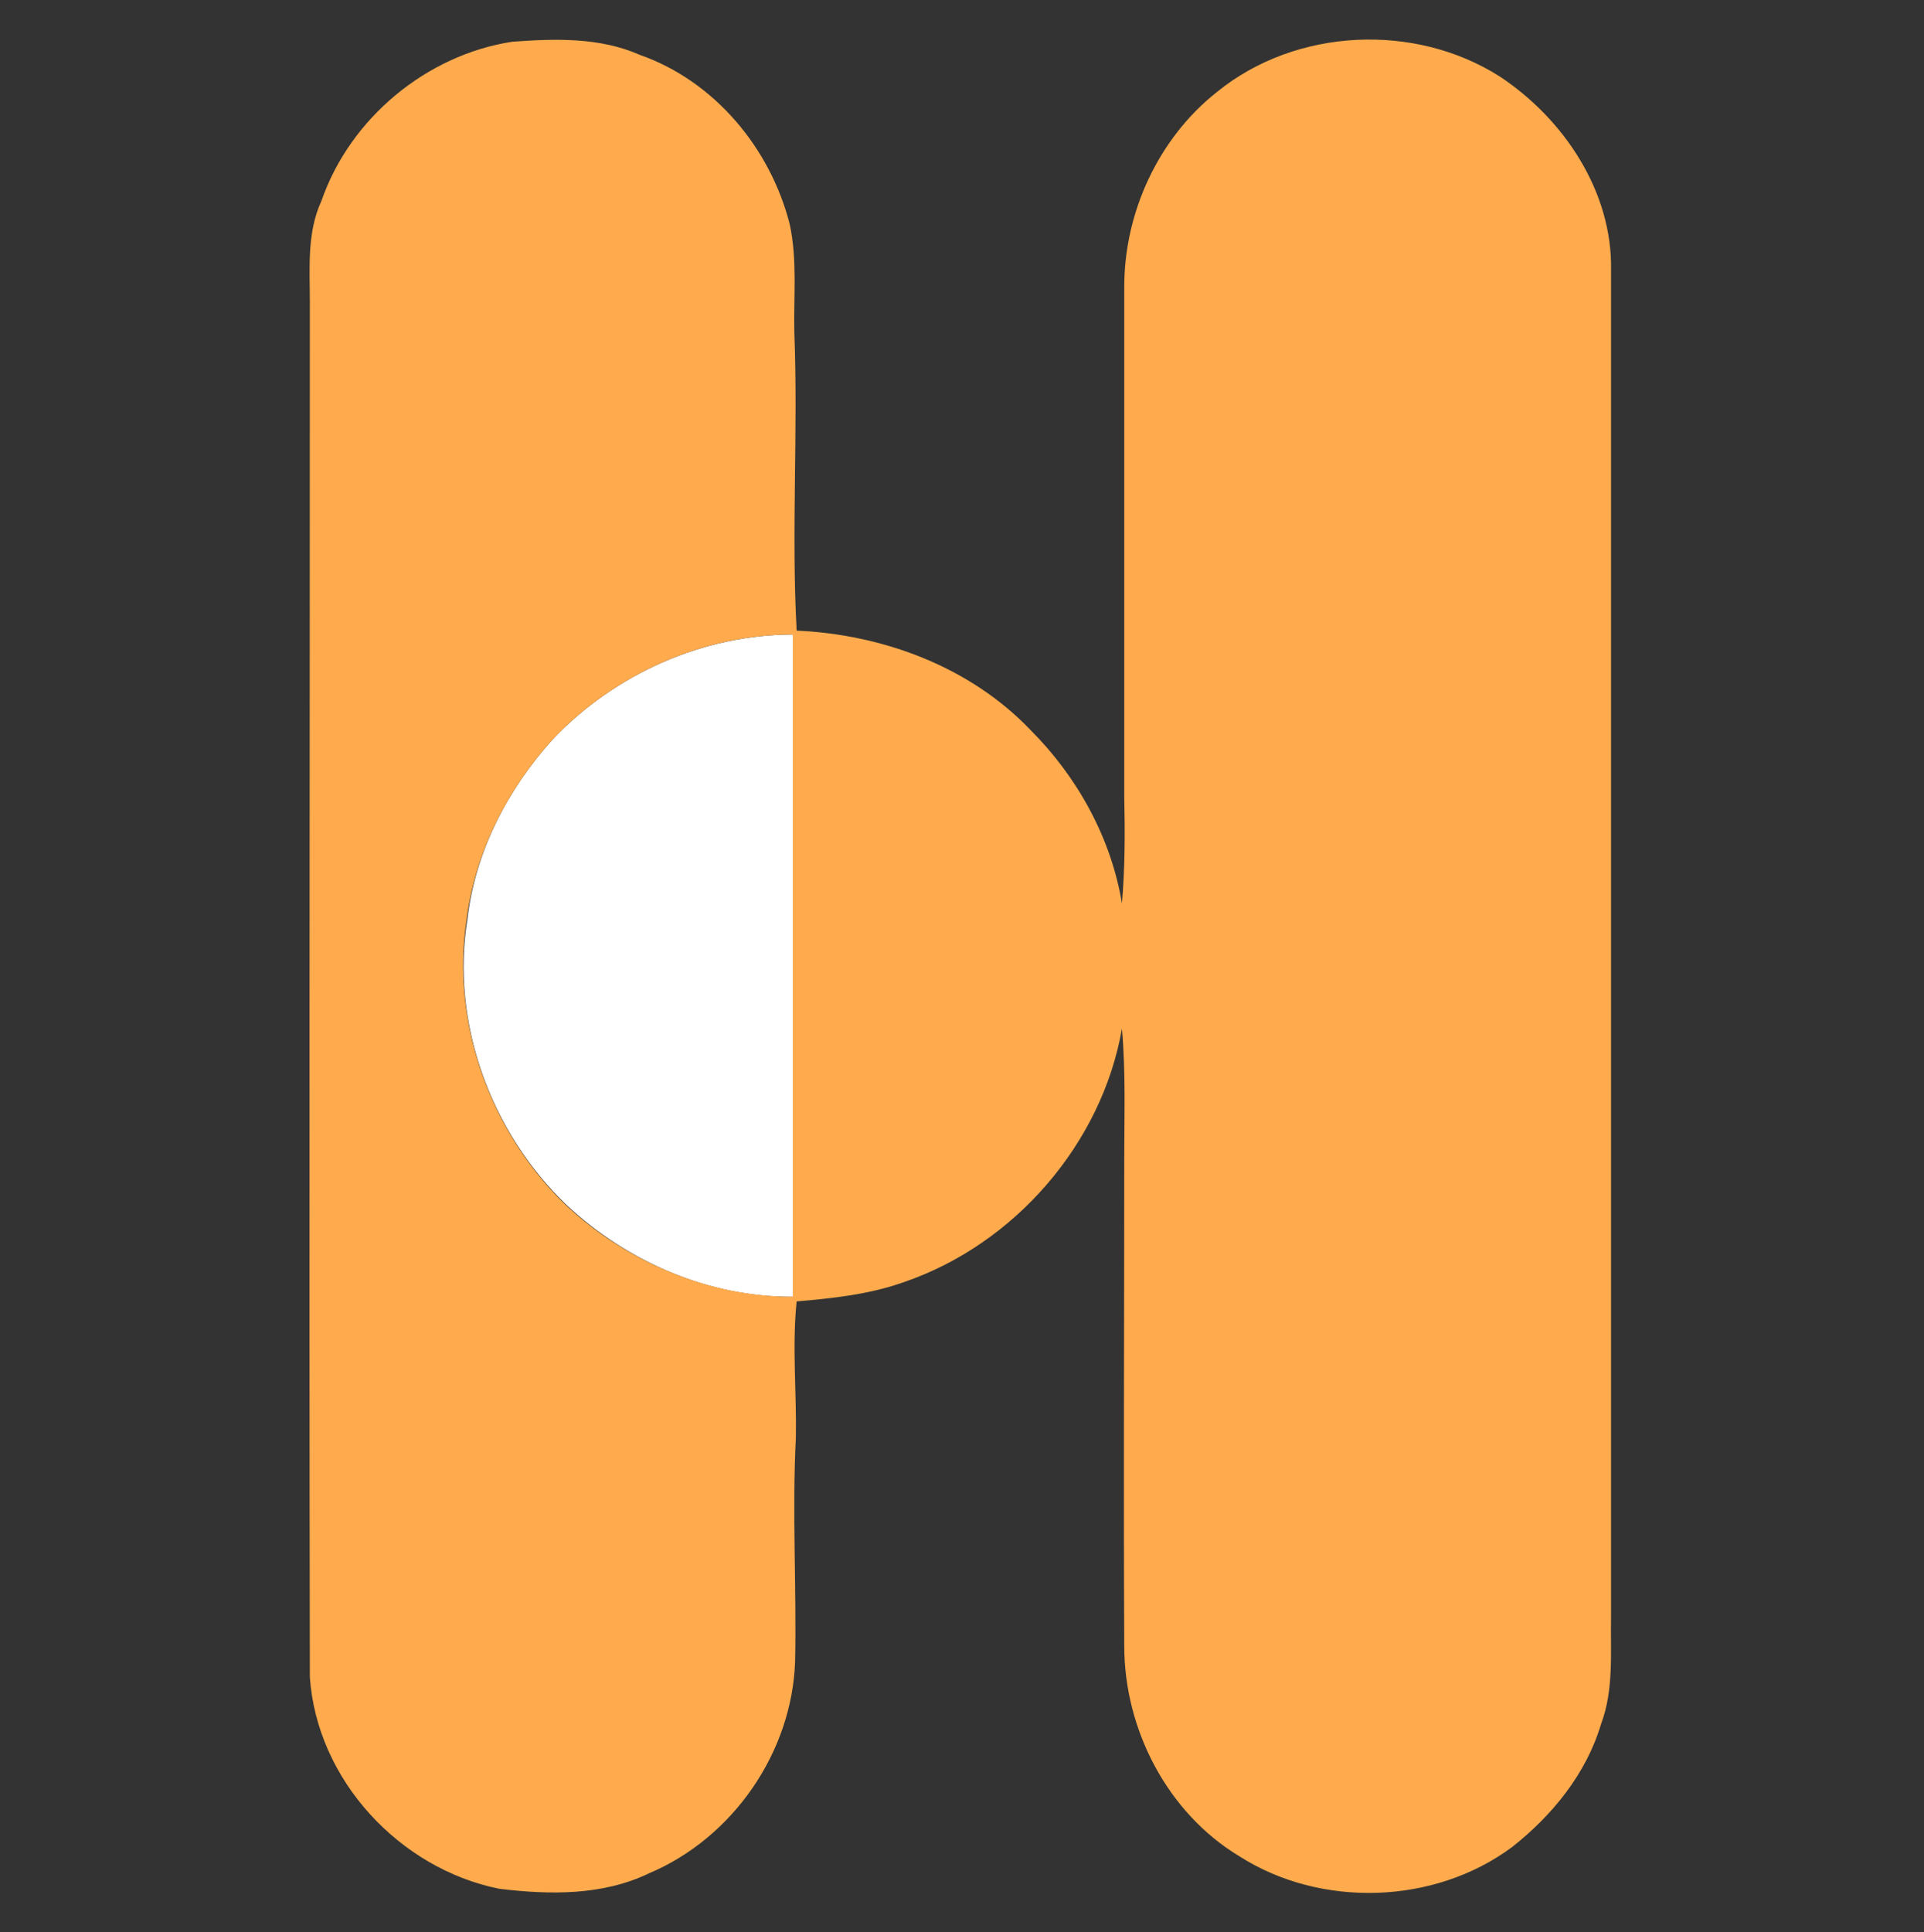 <?xml version="1.0" encoding="utf-8"?>
<!-- Generator: Adobe Illustrator 26.0.3, SVG Export Plug-In . SVG Version: 6.00 Build 0)  -->
<svg version="1.1" id="Layer_1" xmlns="http://www.w3.org/2000/svg" xmlns:xlink="http://www.w3.org/1999/xlink" x="0px" y="0px"
	 viewBox="0 0 249 250" style="enable-background:new 0 0 249 250;" xml:space="preserve">
<rect x="0" y="0" width="249" height="250" fill="#333333" stroke="none"/>
<style type="text/css">
	.st0{fill:#FFFFFF;}
	.st1{fill:#FFAB4D;}
</style>
<g id="_x23_ffffffff">
	<path class="st0" d="M71.6,95.6c8-8.4,19.4-13.5,31.1-13.5c0,28.6,0,57.1,0,85.7c-10.9,0.1-21.5-4.5-29.4-11.9
		c-9.8-9.4-15-23.6-12.8-37C61.5,110.2,65.7,102.1,71.6,95.6z"/>
</g>
<g id="_x23_ffab4dff">
	<path class="st1" d="M66.3,5.4C71.8,5,77.6,4.8,82.8,7.1c9.7,3.4,16.9,12.1,19.4,21.9c1,4.6,0.5,9.3,0.6,14
		c0.5,12.9-0.4,25.8,0.3,38.6c11.2,0.5,22.5,4.7,30.3,12.9c6,6,10.4,13.9,11.8,22.4c0.4-4.6,0.4-9.2,0.3-13.8c0-22,0-44,0-66
		c0-9.6,4.4-19.2,12-25.2c10.2-8.3,25.6-9,36.6-2c8.3,5.5,14.6,14.9,14.4,25.1c0,58,0,116,0,174c-0.1,4.7,0.4,9.6-1.3,14.1
		c-1.9,6.4-6.3,11.8-11.5,15.9c-10.1,7.5-24.8,7.9-35.3,1.2c-9.3-5.6-14.9-16.4-14.9-27.2c-0.1-21,0-42.1,0-63.1
		c0-5.6,0.2-11.2-0.3-16.8c-2.6,14.9-13.9,27.9-28.2,32.8c-4.5,1.6-9.2,2.1-13.9,2.5c-0.6,5.8,0,11.7-0.1,17.6
		c-0.5,9.7,0.1,19.4-0.1,29c-0.4,11.7-8,22.8-18.9,27.4c-6,2.9-12.9,2.8-19.4,2c-12.9-2.6-23.6-14.1-24.5-27.4
		c-0.1-59.3,0-118.6,0-177.9c0-4.4-0.4-9,1.5-13.1C45.3,15.3,55.2,7.1,66.3,5.4 M71.6,95.6c-5.9,6.5-10.1,14.6-11.2,23.3
		c-2.1,13.5,3.1,27.6,12.8,37c7.9,7.4,18.5,11.9,29.4,11.9c0-28.6,0-57.2,0-85.7C91,82.1,79.6,87.2,71.6,95.6z"/>
</g>
</svg>
